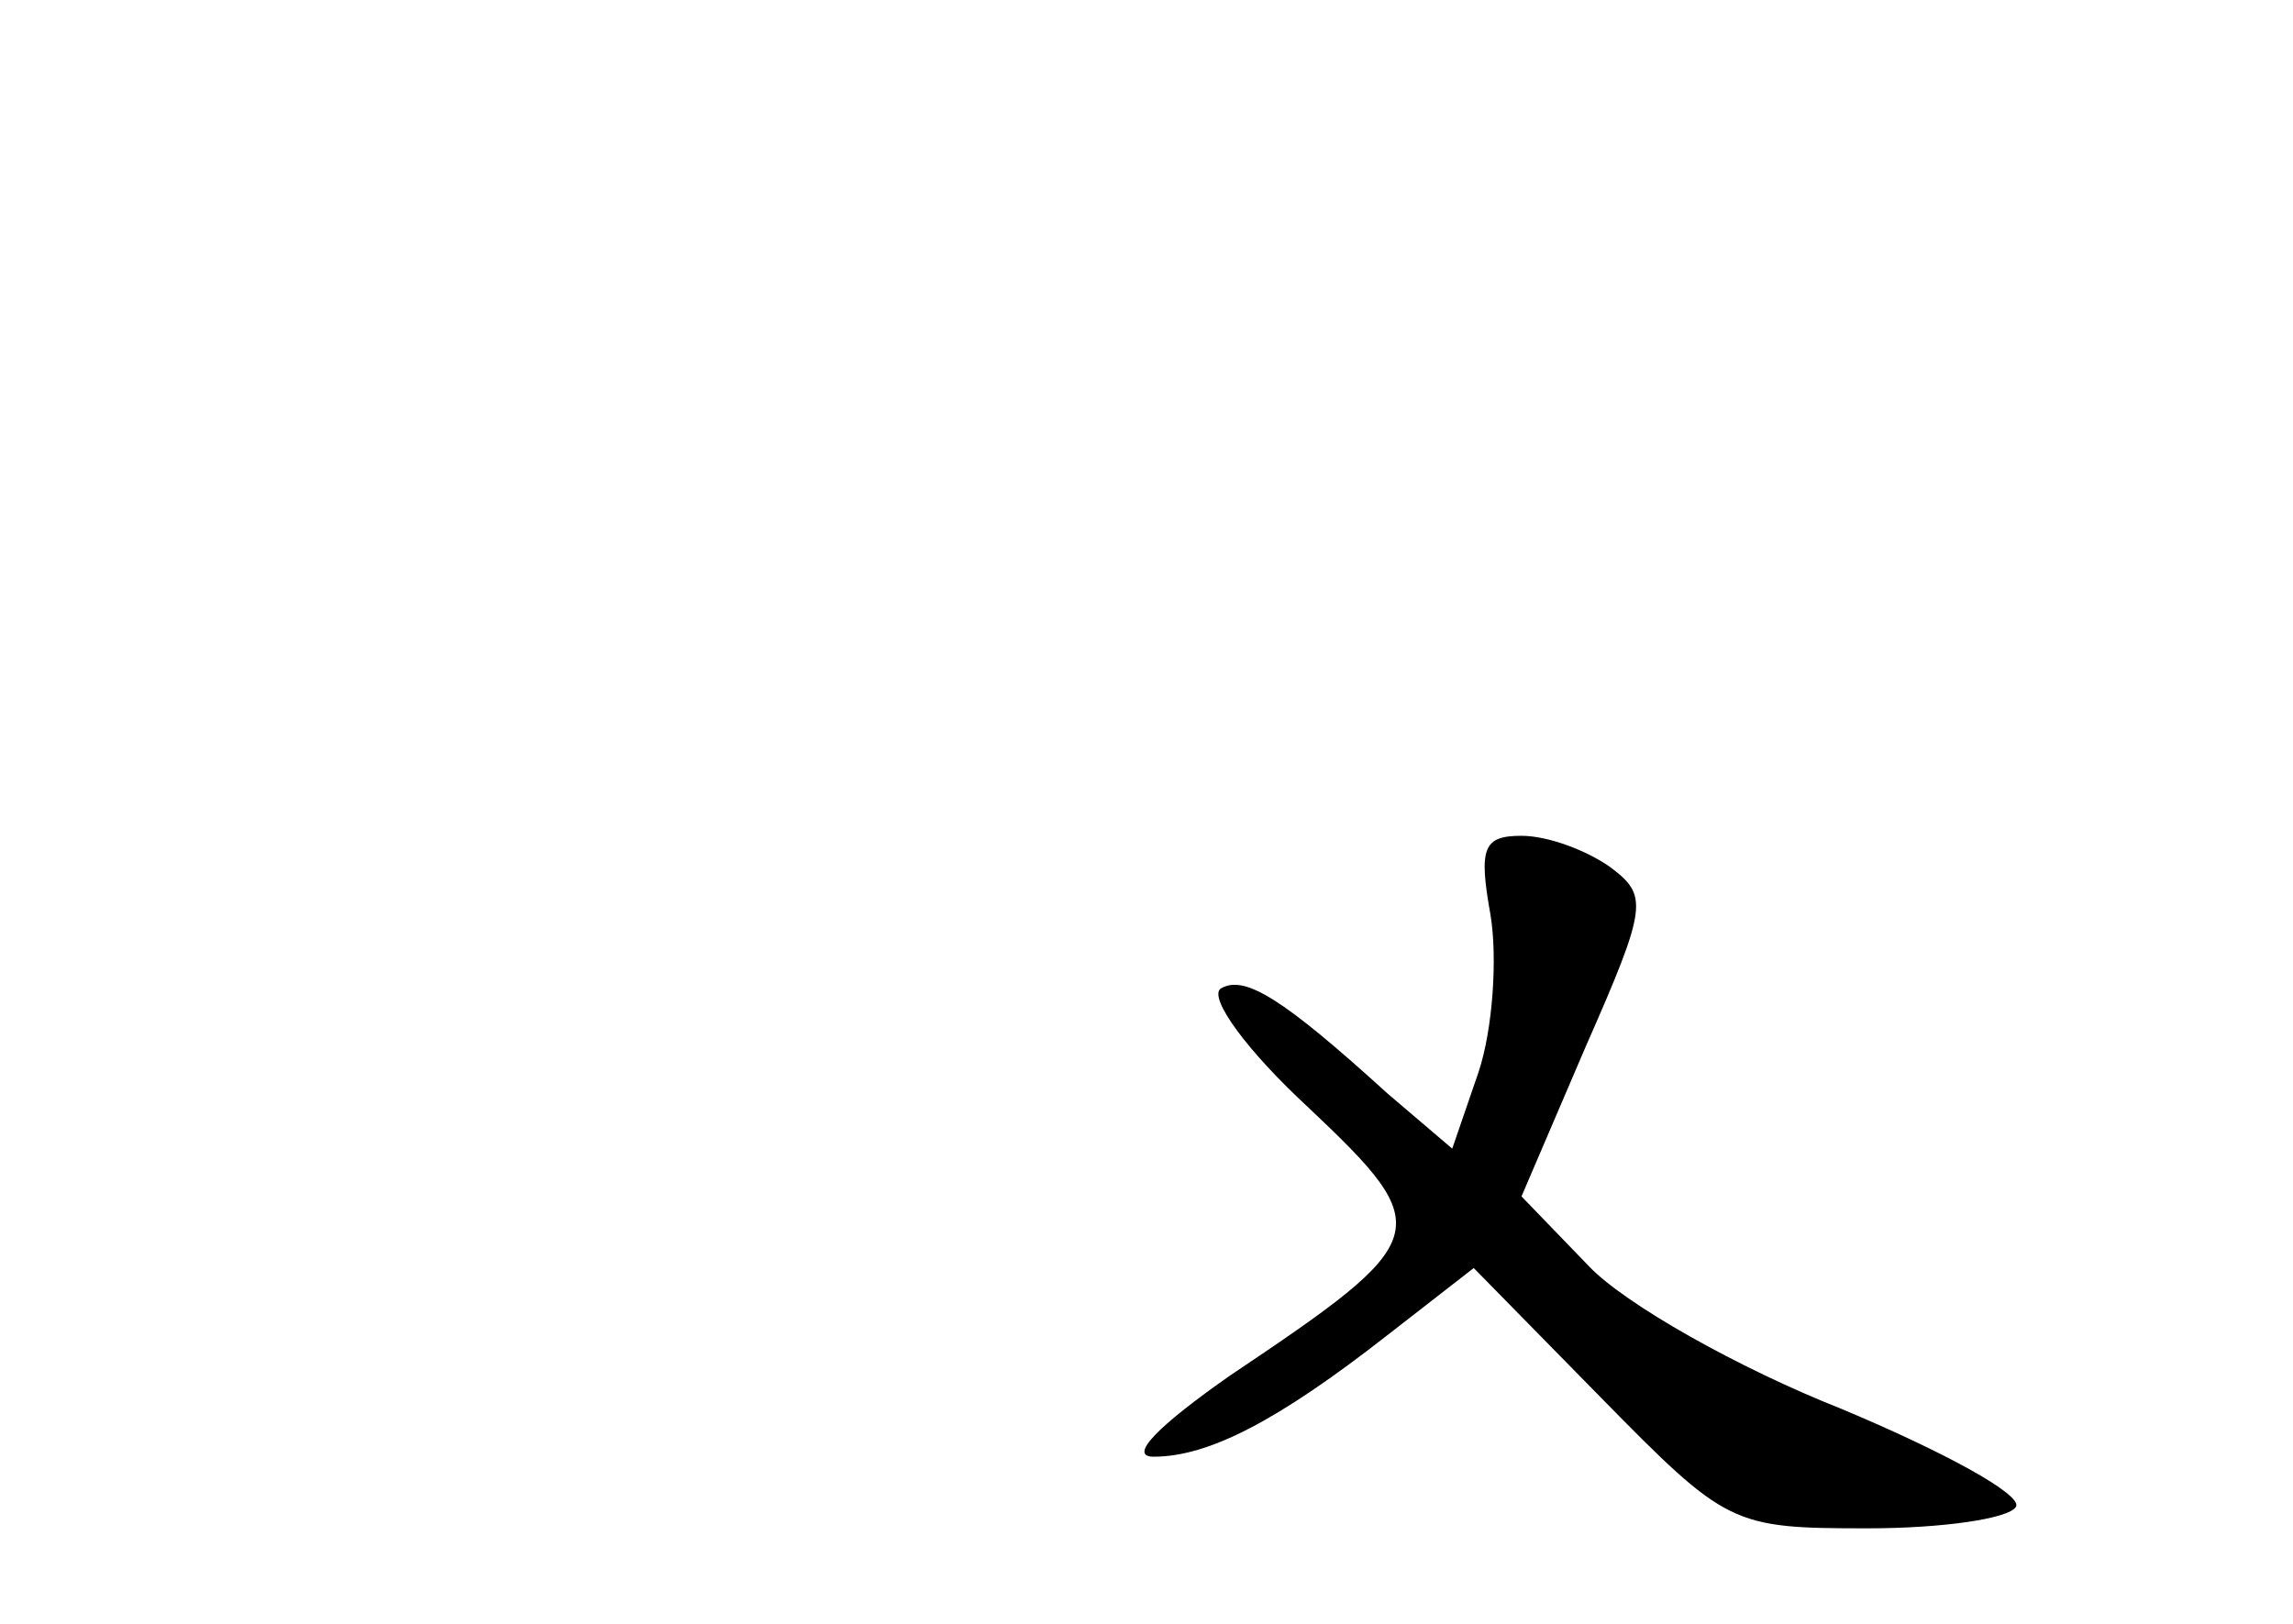 <?xml version="1.0" standalone="no"?>
<!DOCTYPE svg PUBLIC "-//W3C//DTD SVG 20010904//EN"
 "http://www.w3.org/TR/2001/REC-SVG-20010904/DTD/svg10.dtd">
<svg version="1.0" xmlns="http://www.w3.org/2000/svg"
 width="96pt" height="68pt" viewBox="0 0 96 68"
 preserveAspectRatio="xMidYMid meet">
<g transform="translate(0,68) scale(0.1,-0.1)"
fill="#000000" stroke="none">
<path d="M624 297 c3 -18 1 -48 -5 -66 l-11 -32 -27 23 c-44 40 -60 50 -70 44
-5 -4 11 -26 37 -50 54 -51 52 -55 -33 -112 -30 -21 -43 -34 -32 -34 23 0 52
15 98 51 l36 28 53 -54 c53 -54 55 -55 112 -55 31 0 59 4 62 9 3 5 -30 23 -73
41 -43 17 -91 44 -106 60 l-28 29 27 63 c26 59 26 63 10 75 -10 7 -26 13 -37
13 -16 0 -18 -5 -13 -33z"/>
</g>
</svg>
